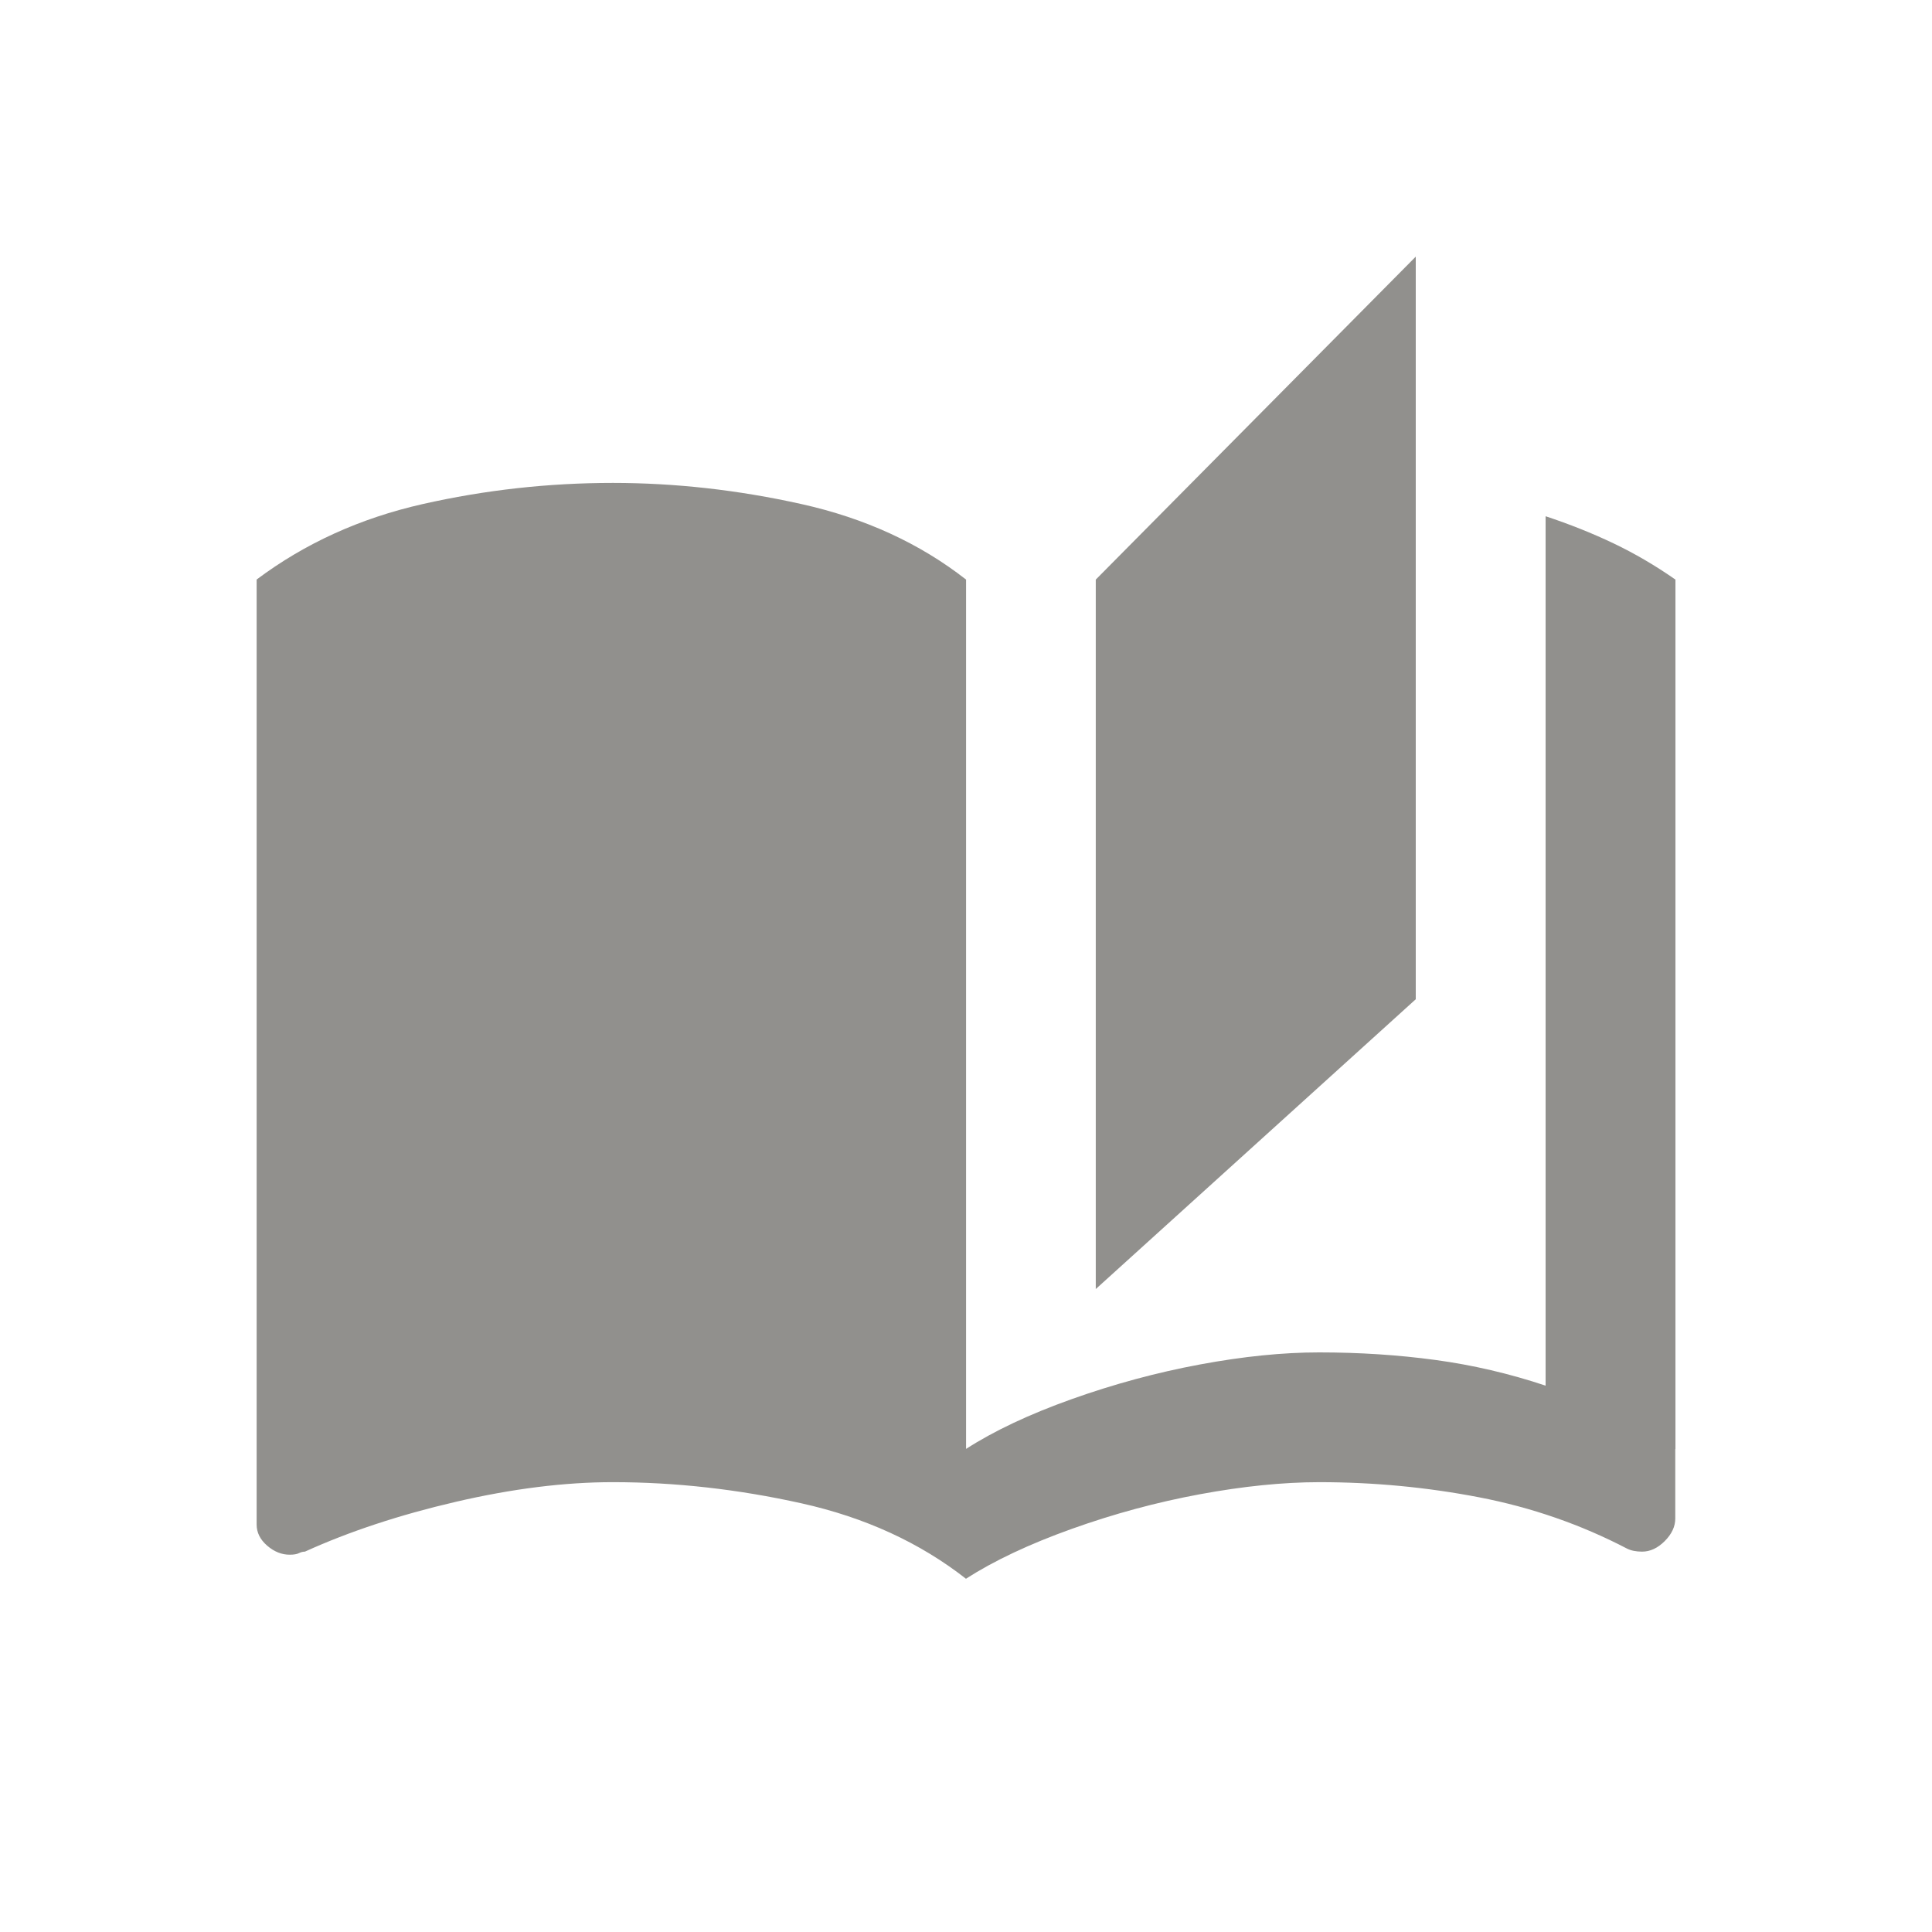 <!-- Generated by IcoMoon.io -->
<svg version="1.1" xmlns="http://www.w3.org/2000/svg" width="24" height="24" viewBox="0 0 24 24">
<title>auto_stories</title>
<path fill="#91908d" d="M17.587 3.188l-3.975 4.012v8.813l3.975-3.6v-9.225zM3.188 7.2v11.738q0 0.15 0.131 0.263t0.281 0.112q0.075 0 0.113-0.019t0.075-0.019q0.825-0.375 1.875-0.619t1.95-0.244q1.162 0 2.344 0.263t2.044 0.938v-12.413q-0.863-0.675-2.044-0.938t-2.344-0.263q-1.2 0-2.363 0.263t-2.063 0.938zM20.813 18v-10.8q-0.375-0.262-0.769-0.45t-0.844-0.337v10.8q-0.675-0.225-1.369-0.319t-1.444-0.094q-0.675 0-1.481 0.15t-1.594 0.431-1.313 0.619v1.612q0.525-0.337 1.313-0.619t1.594-0.431 1.481-0.15q1.012 0 1.987 0.188t1.837 0.637q0.075 0.038 0.188 0.038 0.15 0 0.281-0.131t0.131-0.281v-0.862z"></path>
</svg>
